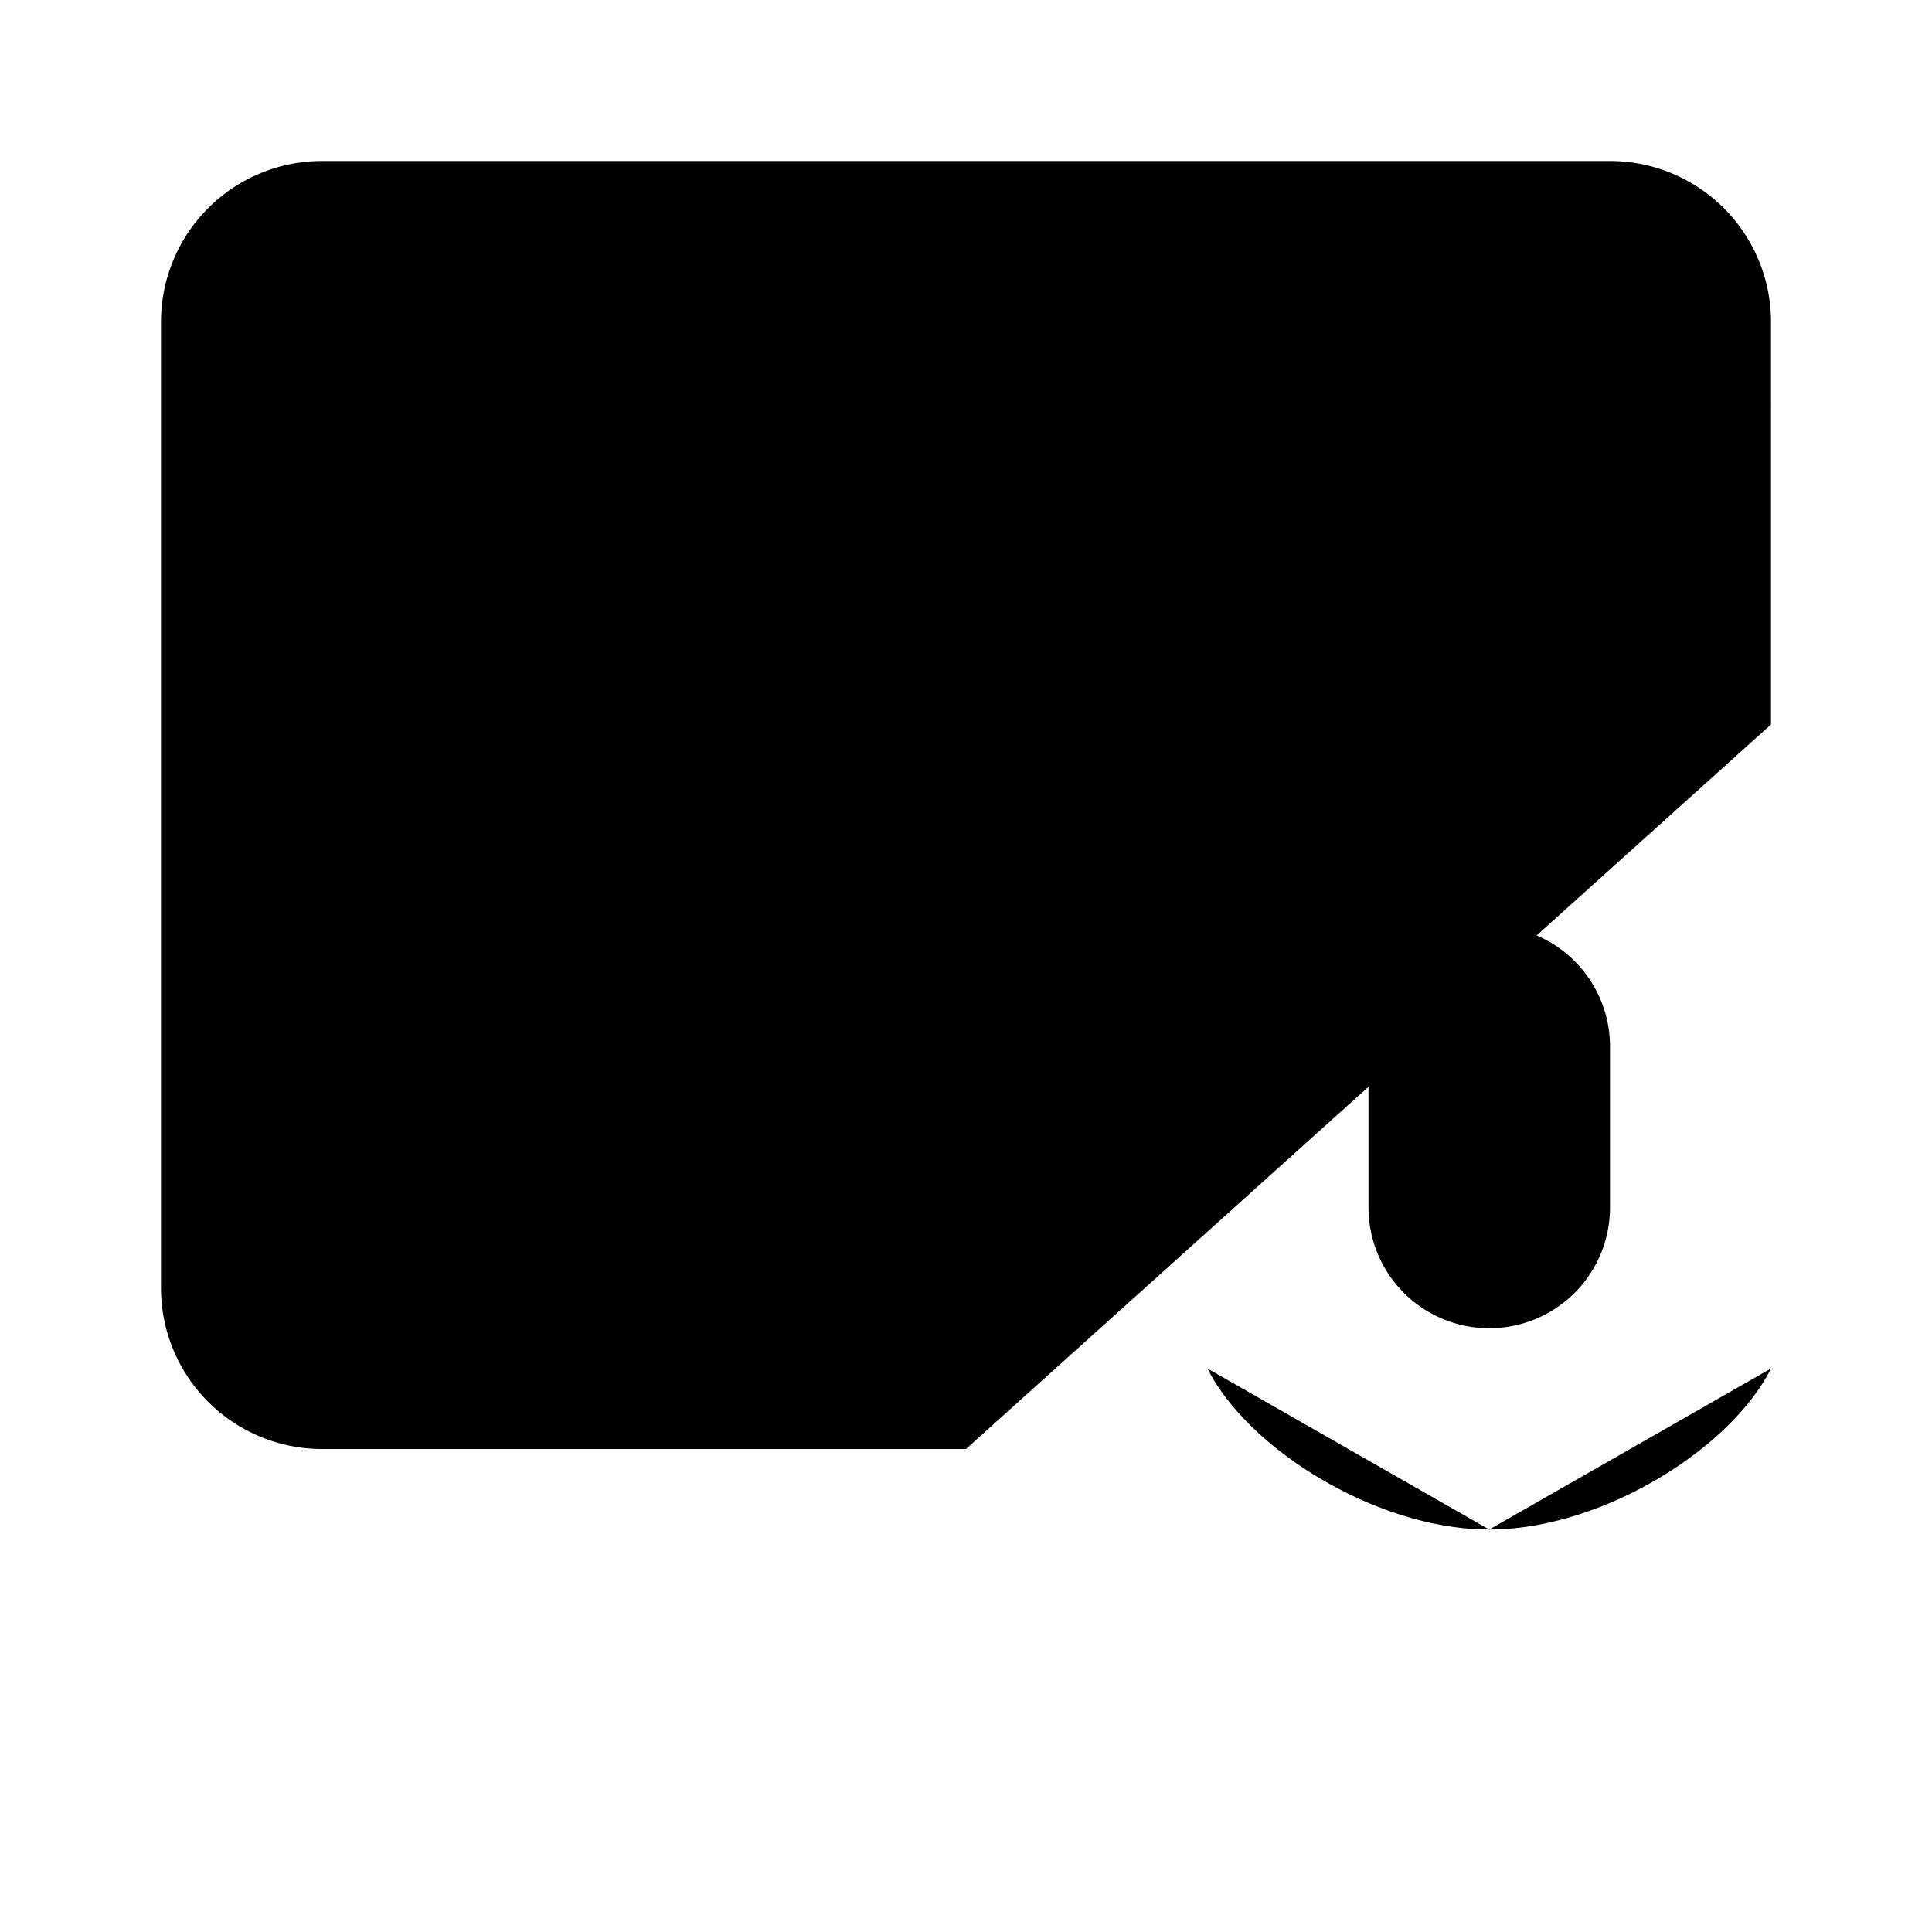 <svg xmlns="http://www.w3.org/2000/svg" viewBox="0 0 24 24"><path d="M12 18H4a2 2 0 0 1-2-2V4a2 2 0 0 1 2-2h16a2 2 0 0 1 2 2v5"/><path d="m22 5-9.106 4.553a2 2 0 0 1-1.788 0L2 5M18.5 19c1.396 0 3-1 3.5-2m-3.5 2c-1.396 0-3-1-3.5-2m3.5 2v2m0-4.5A1.5 1.5 0 0 1 17 15v-2a1.5 1.5 0 0 1 3 0v2a1.5 1.5 0 0 1-1.5 1.5"/></svg>
